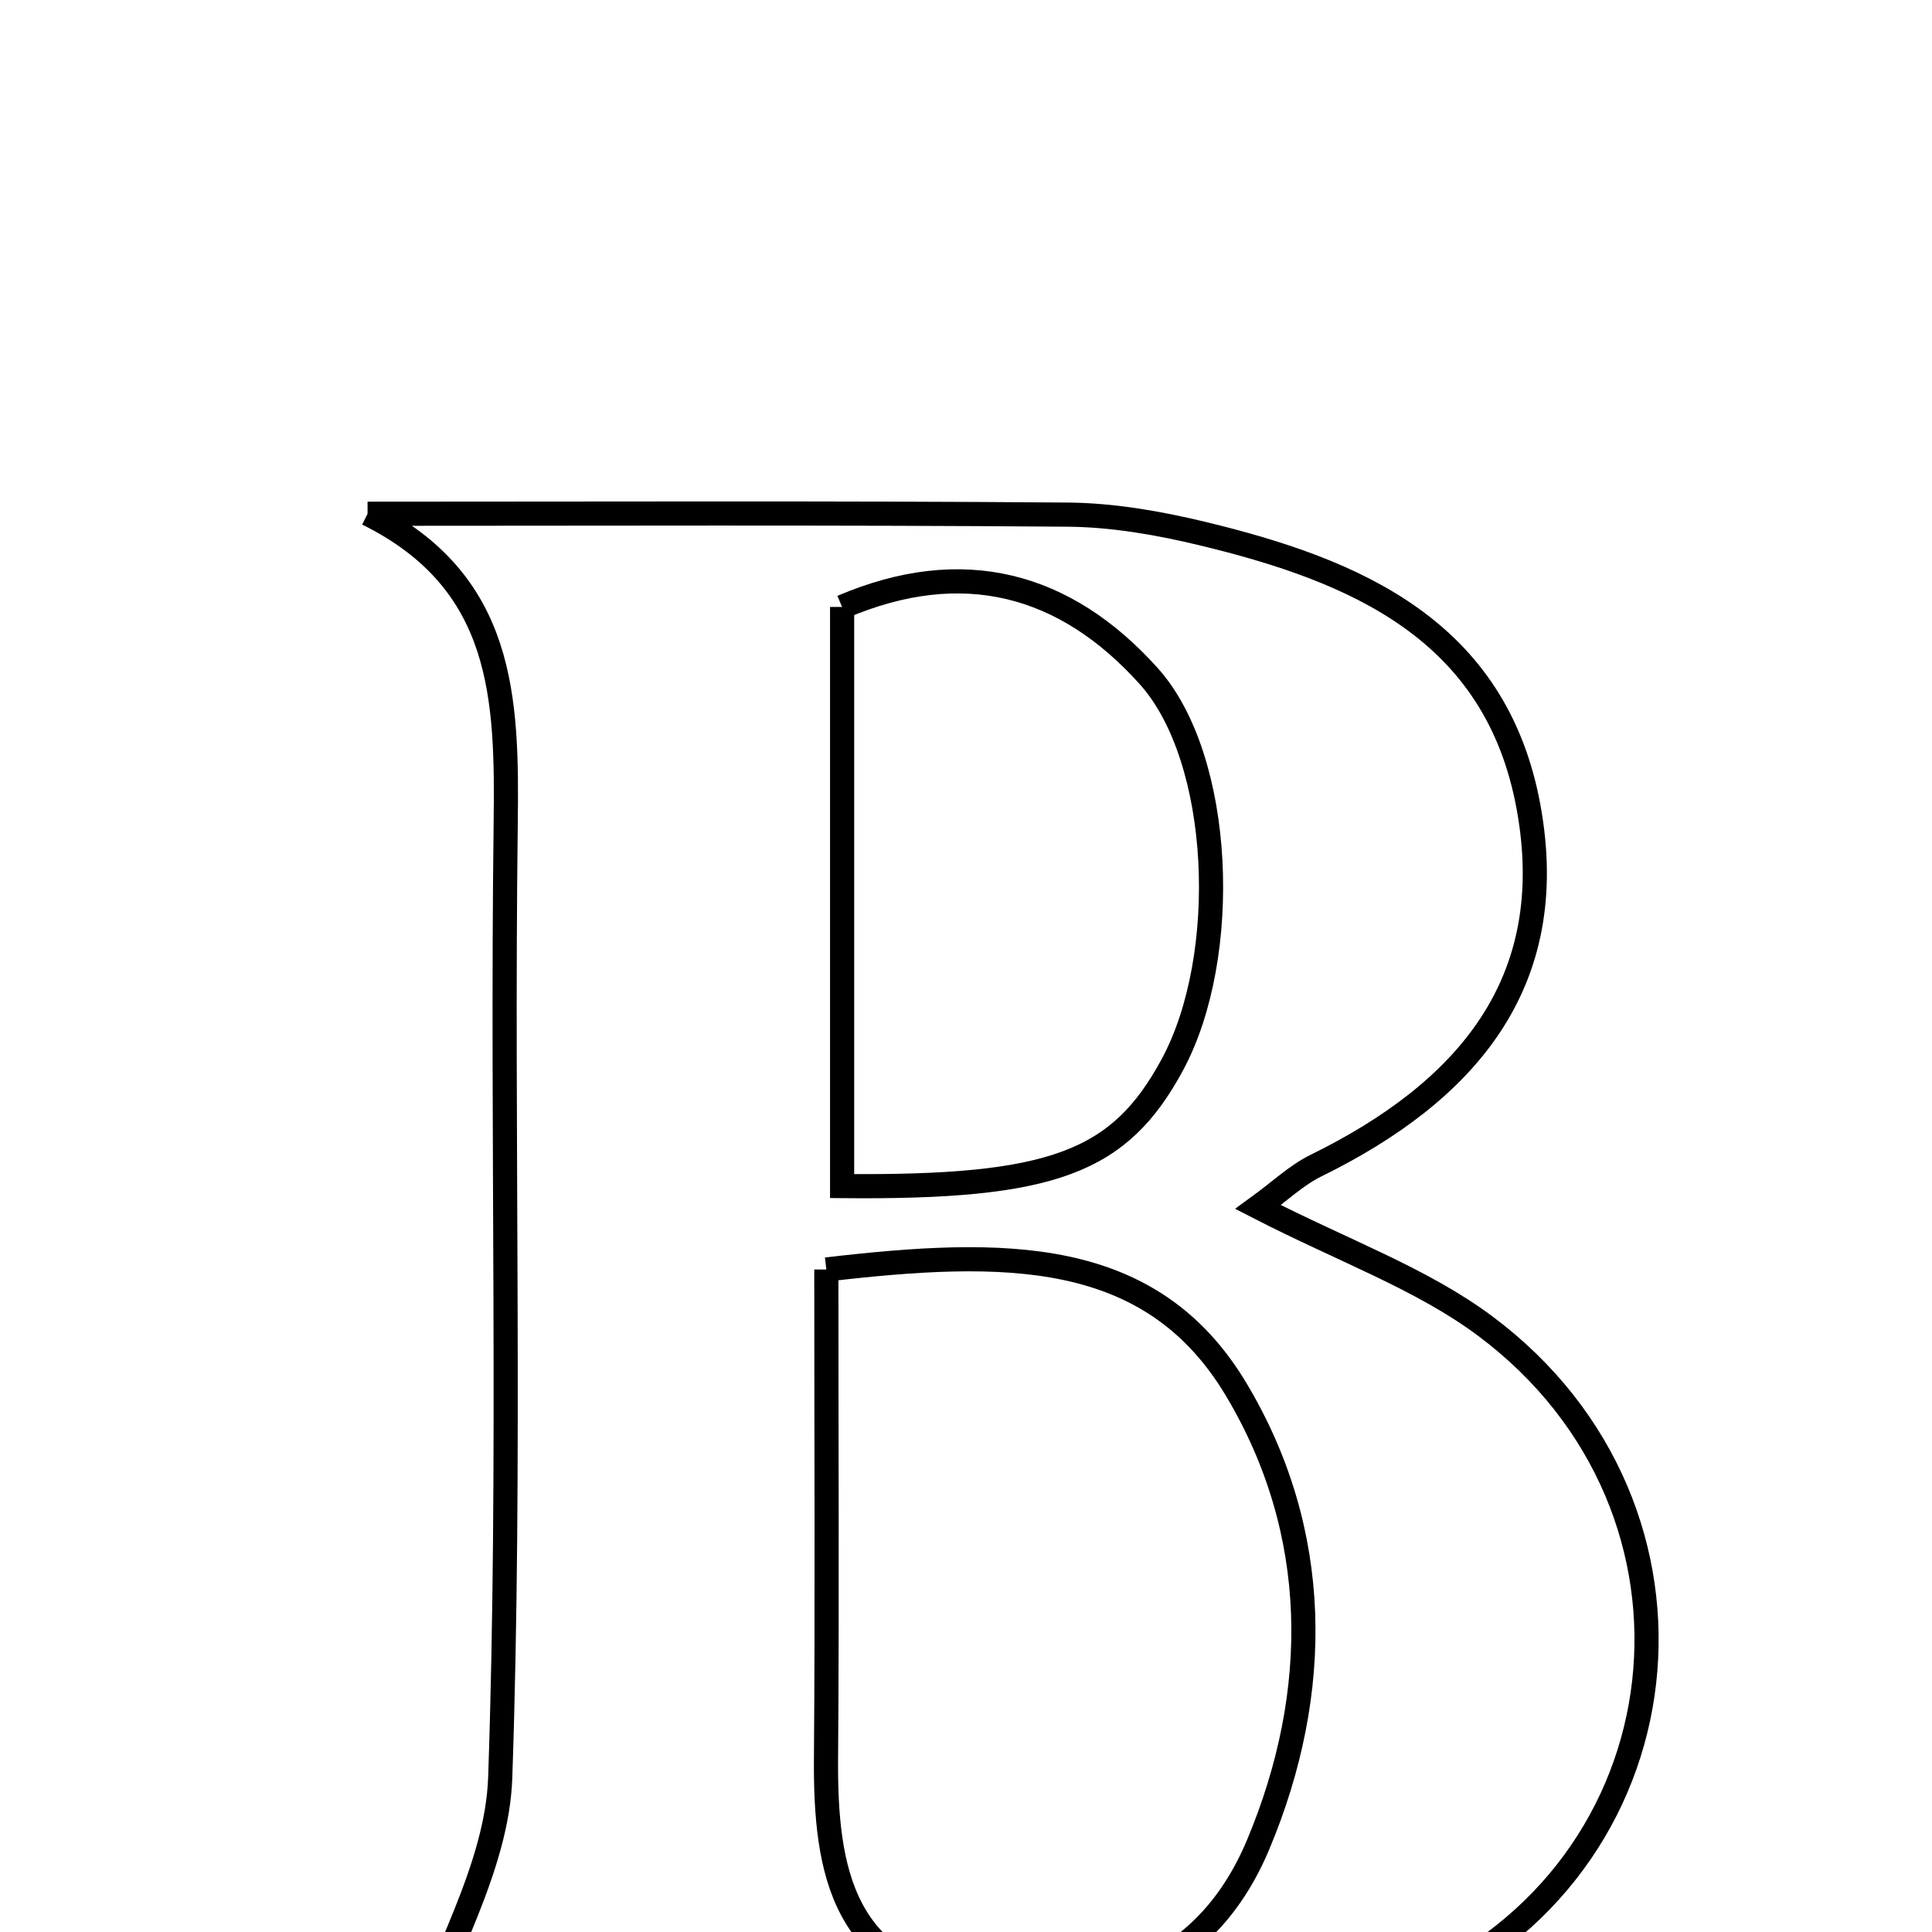<svg xmlns="http://www.w3.org/2000/svg" viewBox="0.0 0.0 24.0 24.0" height="200px" width="200px"><path fill="none" stroke="black" stroke-width=".3" stroke-opacity="1.0"  filling="0" d="M4.566 6.382 C7.467 6.382 10.367 6.37 13.268 6.393 C13.825 6.398 14.392 6.497 14.936 6.628 C16.841 7.087 18.583 7.825 18.987 10.02 C19.391 12.216 18.206 13.566 16.349 14.479 C16.104 14.599 15.898 14.798 15.628 14.994 C16.687 15.539 17.662 15.884 18.454 16.476 C21.489 18.744 20.99 23.252 17.5 24.731 C16.32 25.231 14.962 25.471 13.673 25.519 C10.671 25.631 7.663 25.554 5.064 25.554 C5.501 24.293 6.175 23.198 6.214 22.08 C6.349 18.135 6.232 14.183 6.282 10.234 C6.301 8.676 6.27 7.226 4.566 6.382"></path>
<path fill="none" stroke="black" stroke-width=".3" stroke-opacity="1.0"  filling="0" d="M10.461 7.54 C11.962 6.899 13.234 7.247 14.269 8.398 C15.193 9.425 15.291 11.879 14.563 13.227 C13.909 14.438 13.082 14.759 10.461 14.734 C10.461 12.365 10.461 9.991 10.461 7.54"></path>
<path fill="none" stroke="black" stroke-width=".3" stroke-opacity="1.0"  filling="0" d="M10.265 15.77 C12.473 15.513 14.298 15.487 15.358 17.263 C16.412 19.028 16.425 21.015 15.63 22.913 C15.01 24.393 13.753 24.888 12.203 24.697 C10.473 24.483 10.25 23.252 10.261 21.84 C10.276 19.895 10.265 17.95 10.265 15.77"></path></svg>